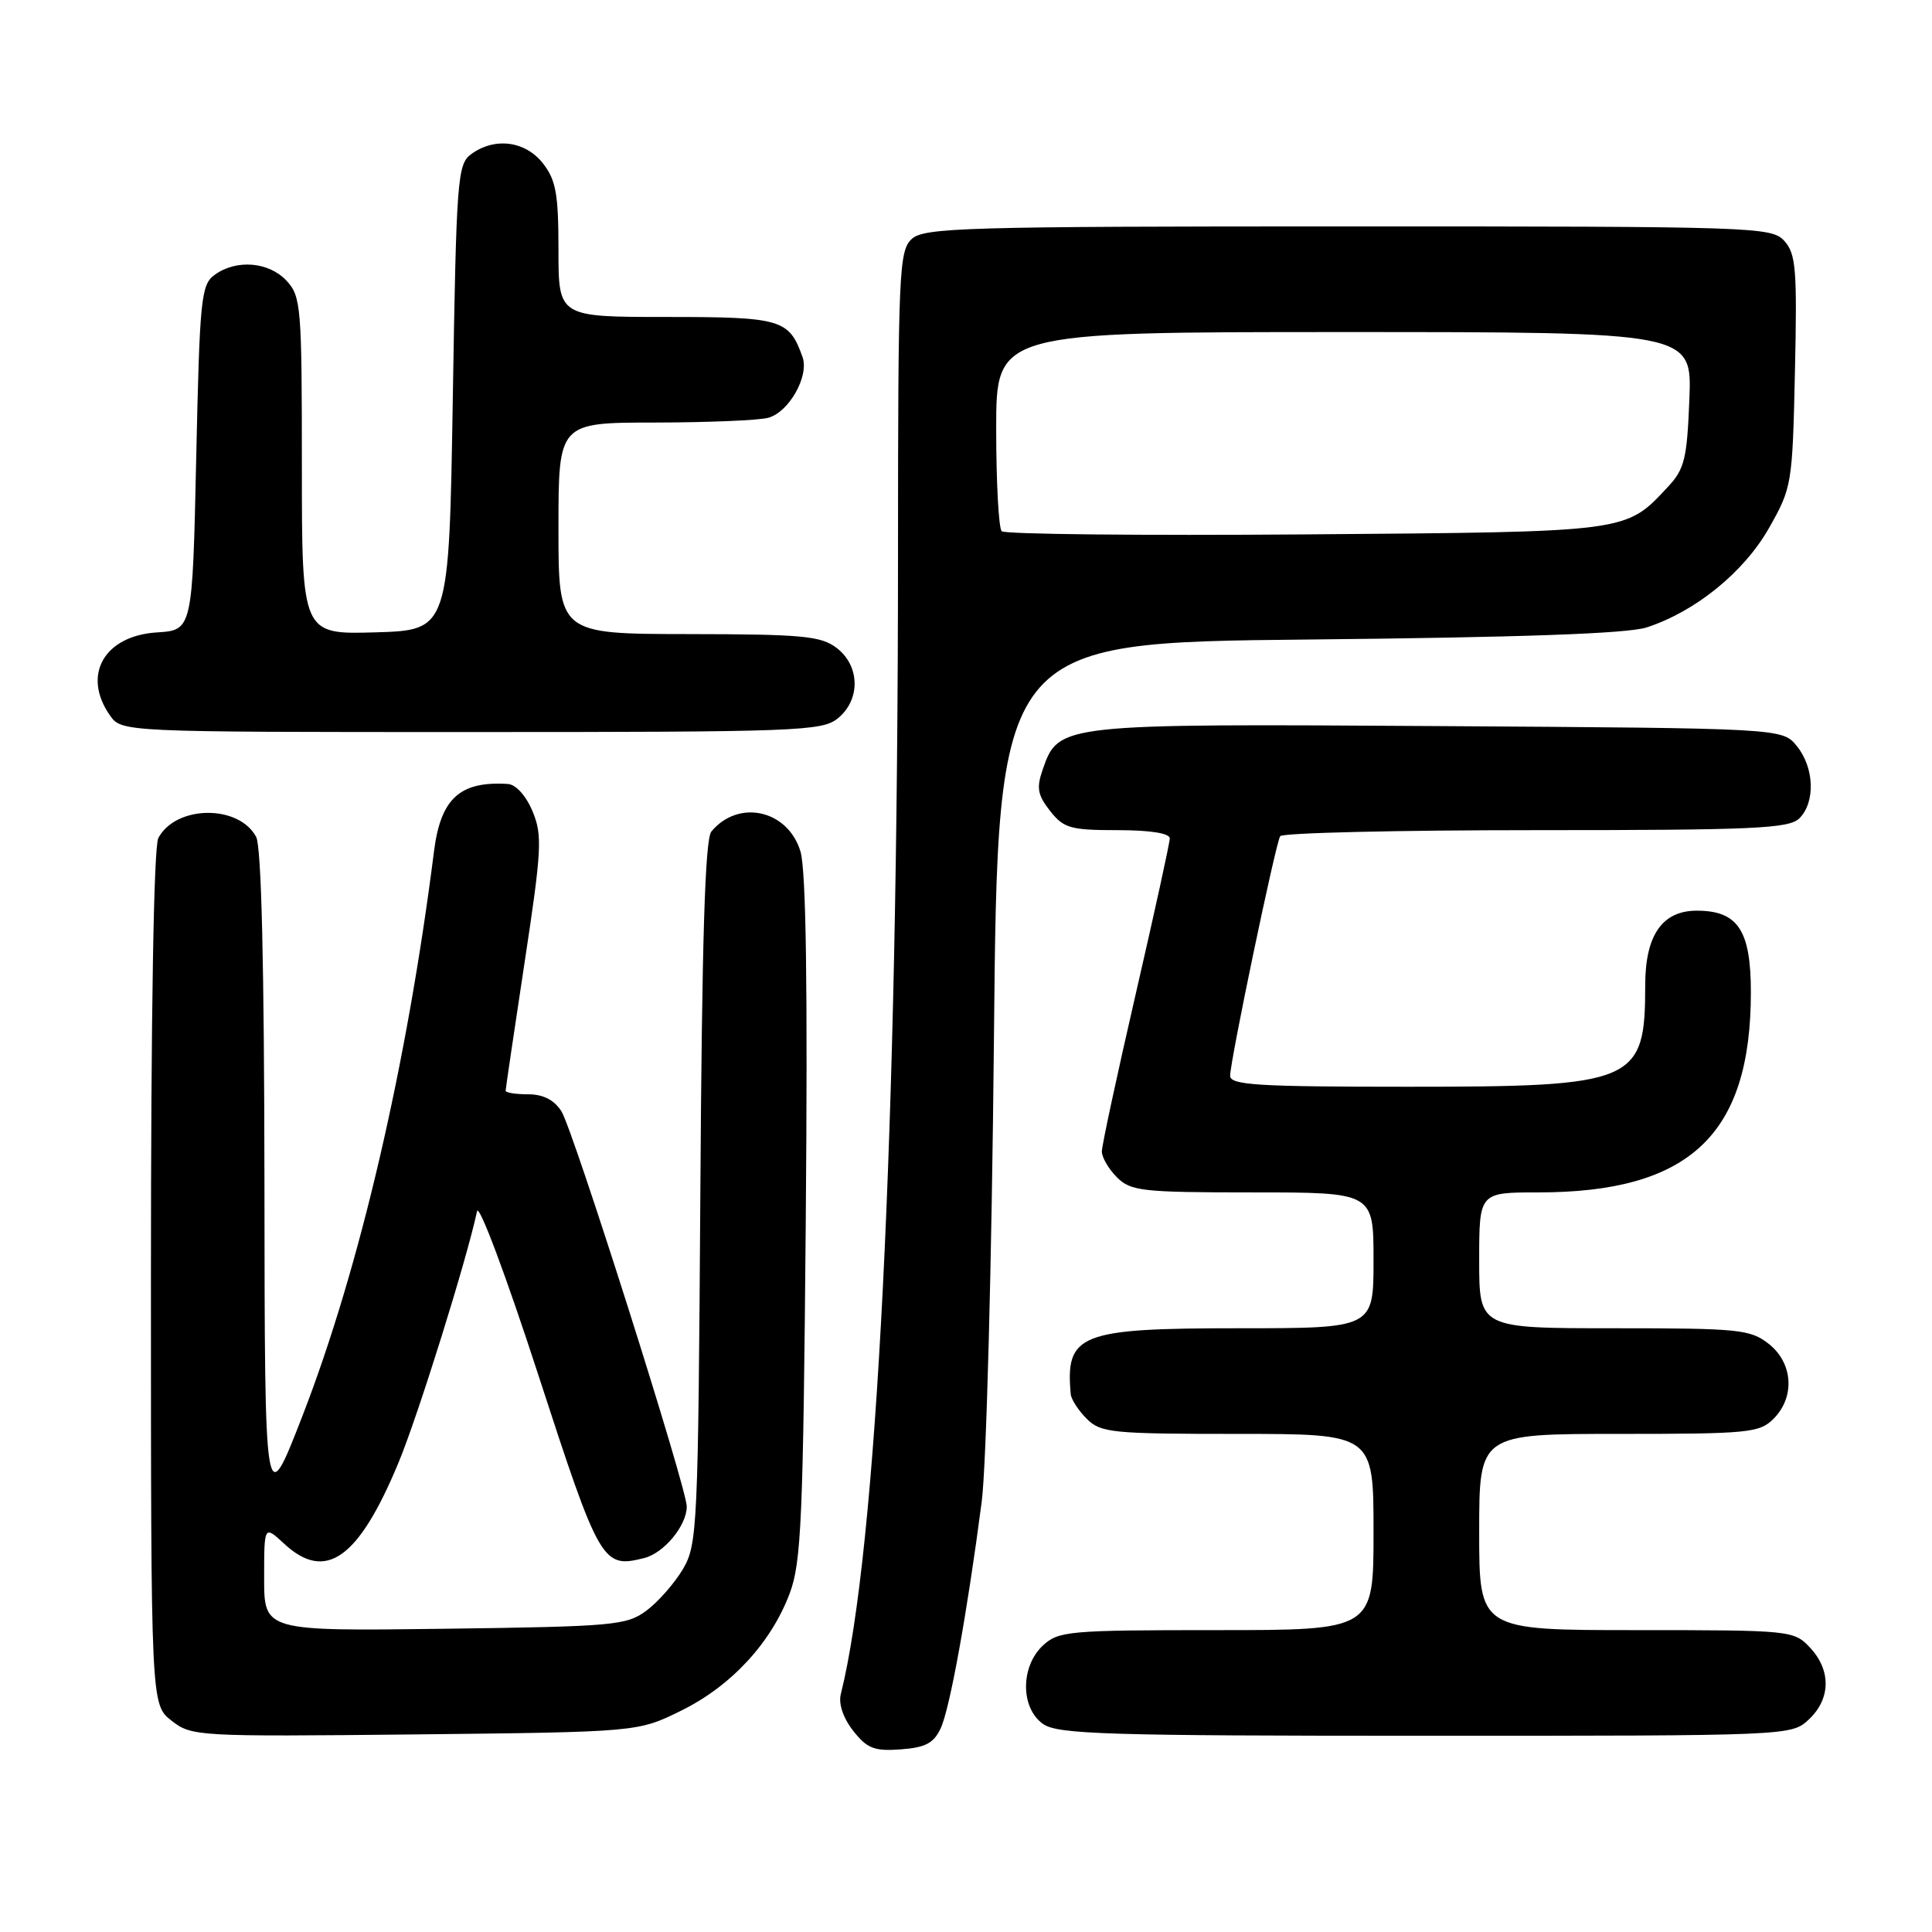 <?xml version="1.0" encoding="UTF-8" standalone="no"?>
<!DOCTYPE svg PUBLIC "-//W3C//DTD SVG 1.1//EN" "http://www.w3.org/Graphics/SVG/1.1/DTD/svg11.dtd" >
<svg xmlns="http://www.w3.org/2000/svg" xmlns:xlink="http://www.w3.org/1999/xlink" version="1.1" viewBox="0 0 256 256">
 <g >
 <path fill="currentColor"
d=" M 124.65 229.00 C 125.86 226.41 128.16 213.71 130.08 199.00 C 130.70 194.23 131.41 167.41 131.70 137.83 C 132.20 85.15 132.20 85.15 173.35 84.74 C 201.48 84.46 215.66 83.96 218.18 83.14 C 224.65 81.04 231.08 75.82 234.40 69.97 C 237.44 64.61 237.51 64.19 237.84 49.18 C 238.14 35.70 237.97 33.63 236.44 31.93 C 234.75 30.07 232.74 30.00 178.67 30.00 C 127.95 30.00 122.48 30.16 120.83 31.65 C 119.12 33.21 119.00 35.84 118.99 73.40 C 118.98 149.91 116.19 205.45 111.41 224.49 C 111.09 225.77 111.73 227.66 113.06 229.35 C 114.90 231.69 115.85 232.06 119.36 231.80 C 122.63 231.56 123.73 230.98 124.65 229.00 Z  M 90.22 226.69 C 96.86 223.43 102.16 217.72 104.64 211.13 C 106.18 207.04 106.43 201.29 106.77 161.50 C 107.03 130.83 106.81 115.34 106.07 112.84 C 104.42 107.32 97.87 105.84 94.26 110.18 C 93.42 111.20 93.01 124.48 92.80 158.05 C 92.51 202.41 92.41 204.65 90.50 207.90 C 89.40 209.76 87.23 212.24 85.68 213.40 C 83.03 215.37 81.43 215.52 58.93 215.82 C 35.00 216.13 35.00 216.13 35.00 209.11 C 35.00 202.10 35.00 202.10 37.65 204.55 C 43.15 209.65 47.50 206.57 52.80 193.82 C 55.39 187.59 61.83 166.97 63.21 160.50 C 63.44 159.39 67.07 169.07 71.33 182.19 C 79.48 207.24 79.82 207.84 85.36 206.45 C 87.99 205.79 91.00 202.14 91.00 199.62 C 91.00 197.18 75.93 149.65 74.39 147.25 C 73.43 145.74 71.97 145.00 69.98 145.00 C 68.34 145.00 67.00 144.79 67.00 144.53 C 67.00 144.28 68.13 136.63 69.51 127.53 C 71.79 112.54 71.88 110.66 70.56 107.49 C 69.71 105.45 68.36 103.95 67.30 103.88 C 60.94 103.48 58.40 105.79 57.51 112.79 C 53.92 141.14 47.66 168.03 40.12 187.50 C 35.08 200.50 35.08 200.50 35.04 156.68 C 35.01 127.79 34.64 112.19 33.94 110.89 C 31.63 106.58 23.32 106.67 20.98 111.04 C 20.37 112.17 20.00 134.42 20.00 169.36 C 20.00 225.85 20.00 225.85 22.72 227.99 C 25.38 230.08 26.07 230.12 54.97 229.82 C 84.50 229.50 84.50 229.50 90.22 226.69 Z  M 239.69 227.83 C 242.59 225.10 242.65 221.32 239.83 218.31 C 237.69 216.04 237.30 216.00 216.83 216.00 C 196.00 216.00 196.00 216.00 196.00 203.00 C 196.00 190.00 196.00 190.00 214.50 190.00 C 231.67 190.00 233.14 189.86 235.00 188.00 C 237.88 185.12 237.59 180.61 234.37 178.07 C 231.92 176.15 230.42 176.00 213.87 176.00 C 196.00 176.00 196.00 176.00 196.00 167.00 C 196.00 158.00 196.00 158.00 203.82 158.00 C 223.89 158.00 232.00 150.37 232.00 131.47 C 232.00 123.26 230.28 120.67 224.83 120.67 C 220.25 120.67 218.00 123.93 218.00 130.55 C 218.00 143.46 216.73 144.00 186.55 144.00 C 166.60 144.00 163.00 143.78 163.00 142.54 C 163.00 140.58 169.01 111.80 169.63 110.80 C 169.90 110.36 185.13 110.00 203.49 110.00 C 232.49 110.00 237.06 109.79 238.43 108.43 C 240.57 106.29 240.41 101.72 238.09 98.86 C 236.18 96.50 236.18 96.50 190.61 96.21 C 140.44 95.89 140.27 95.91 138.18 101.92 C 137.31 104.40 137.48 105.33 139.14 107.45 C 140.94 109.74 141.84 110.00 148.07 110.00 C 152.40 110.00 155.00 110.41 155.00 111.09 C 155.00 111.69 152.97 120.94 150.50 131.66 C 148.03 142.38 146.00 151.79 146.00 152.58 C 146.00 153.36 146.90 154.90 148.00 156.00 C 149.83 157.83 151.33 158.00 166.00 158.00 C 182.00 158.00 182.00 158.00 182.00 167.00 C 182.00 176.00 182.00 176.00 164.11 176.00 C 143.05 176.00 141.15 176.75 141.88 184.75 C 141.95 185.44 142.90 186.90 144.00 188.00 C 145.85 189.85 147.33 190.00 164.00 190.00 C 182.00 190.00 182.00 190.00 182.00 203.00 C 182.00 216.00 182.00 216.00 161.19 216.00 C 141.63 216.00 140.25 216.12 138.19 218.04 C 135.20 220.83 135.21 226.34 138.22 228.44 C 140.16 229.80 146.66 230.00 188.91 230.00 C 237.29 230.00 237.37 230.00 239.69 227.83 Z  M 111.01 95.19 C 114.04 92.74 113.97 88.25 110.88 85.87 C 108.79 84.27 106.40 84.04 91.25 84.02 C 74.00 84.00 74.00 84.00 74.00 70.00 C 74.00 56.00 74.00 56.00 86.75 55.99 C 93.76 55.98 100.53 55.70 101.79 55.36 C 104.54 54.62 107.24 49.84 106.34 47.31 C 104.56 42.30 103.55 42.00 88.35 42.00 C 74.00 42.00 74.00 42.00 74.00 33.13 C 74.00 25.68 73.67 23.85 71.93 21.63 C 69.59 18.67 65.55 18.15 62.44 20.42 C 60.61 21.75 60.47 23.62 60.00 52.67 C 59.50 83.50 59.50 83.50 49.75 83.79 C 40.00 84.07 40.00 84.07 40.00 61.72 C 40.00 40.62 39.89 39.26 37.96 37.19 C 35.62 34.68 31.30 34.33 28.44 36.42 C 26.64 37.73 26.46 39.54 26.00 60.67 C 25.50 83.50 25.50 83.50 20.77 83.80 C 13.79 84.25 10.84 89.46 14.56 94.78 C 16.11 97.00 16.11 97.00 62.45 97.00 C 105.67 97.00 108.93 96.88 111.01 95.19 Z  M 132.73 70.39 C 132.33 69.99 132.00 63.89 132.00 56.83 C 132.00 44.00 132.00 44.00 178.10 44.00 C 224.20 44.00 224.20 44.00 223.85 52.92 C 223.54 60.79 223.21 62.16 221.00 64.52 C 215.34 70.57 216.06 70.47 172.98 70.81 C 151.24 70.98 133.13 70.79 132.73 70.39 Z "/>
</g>
</svg>